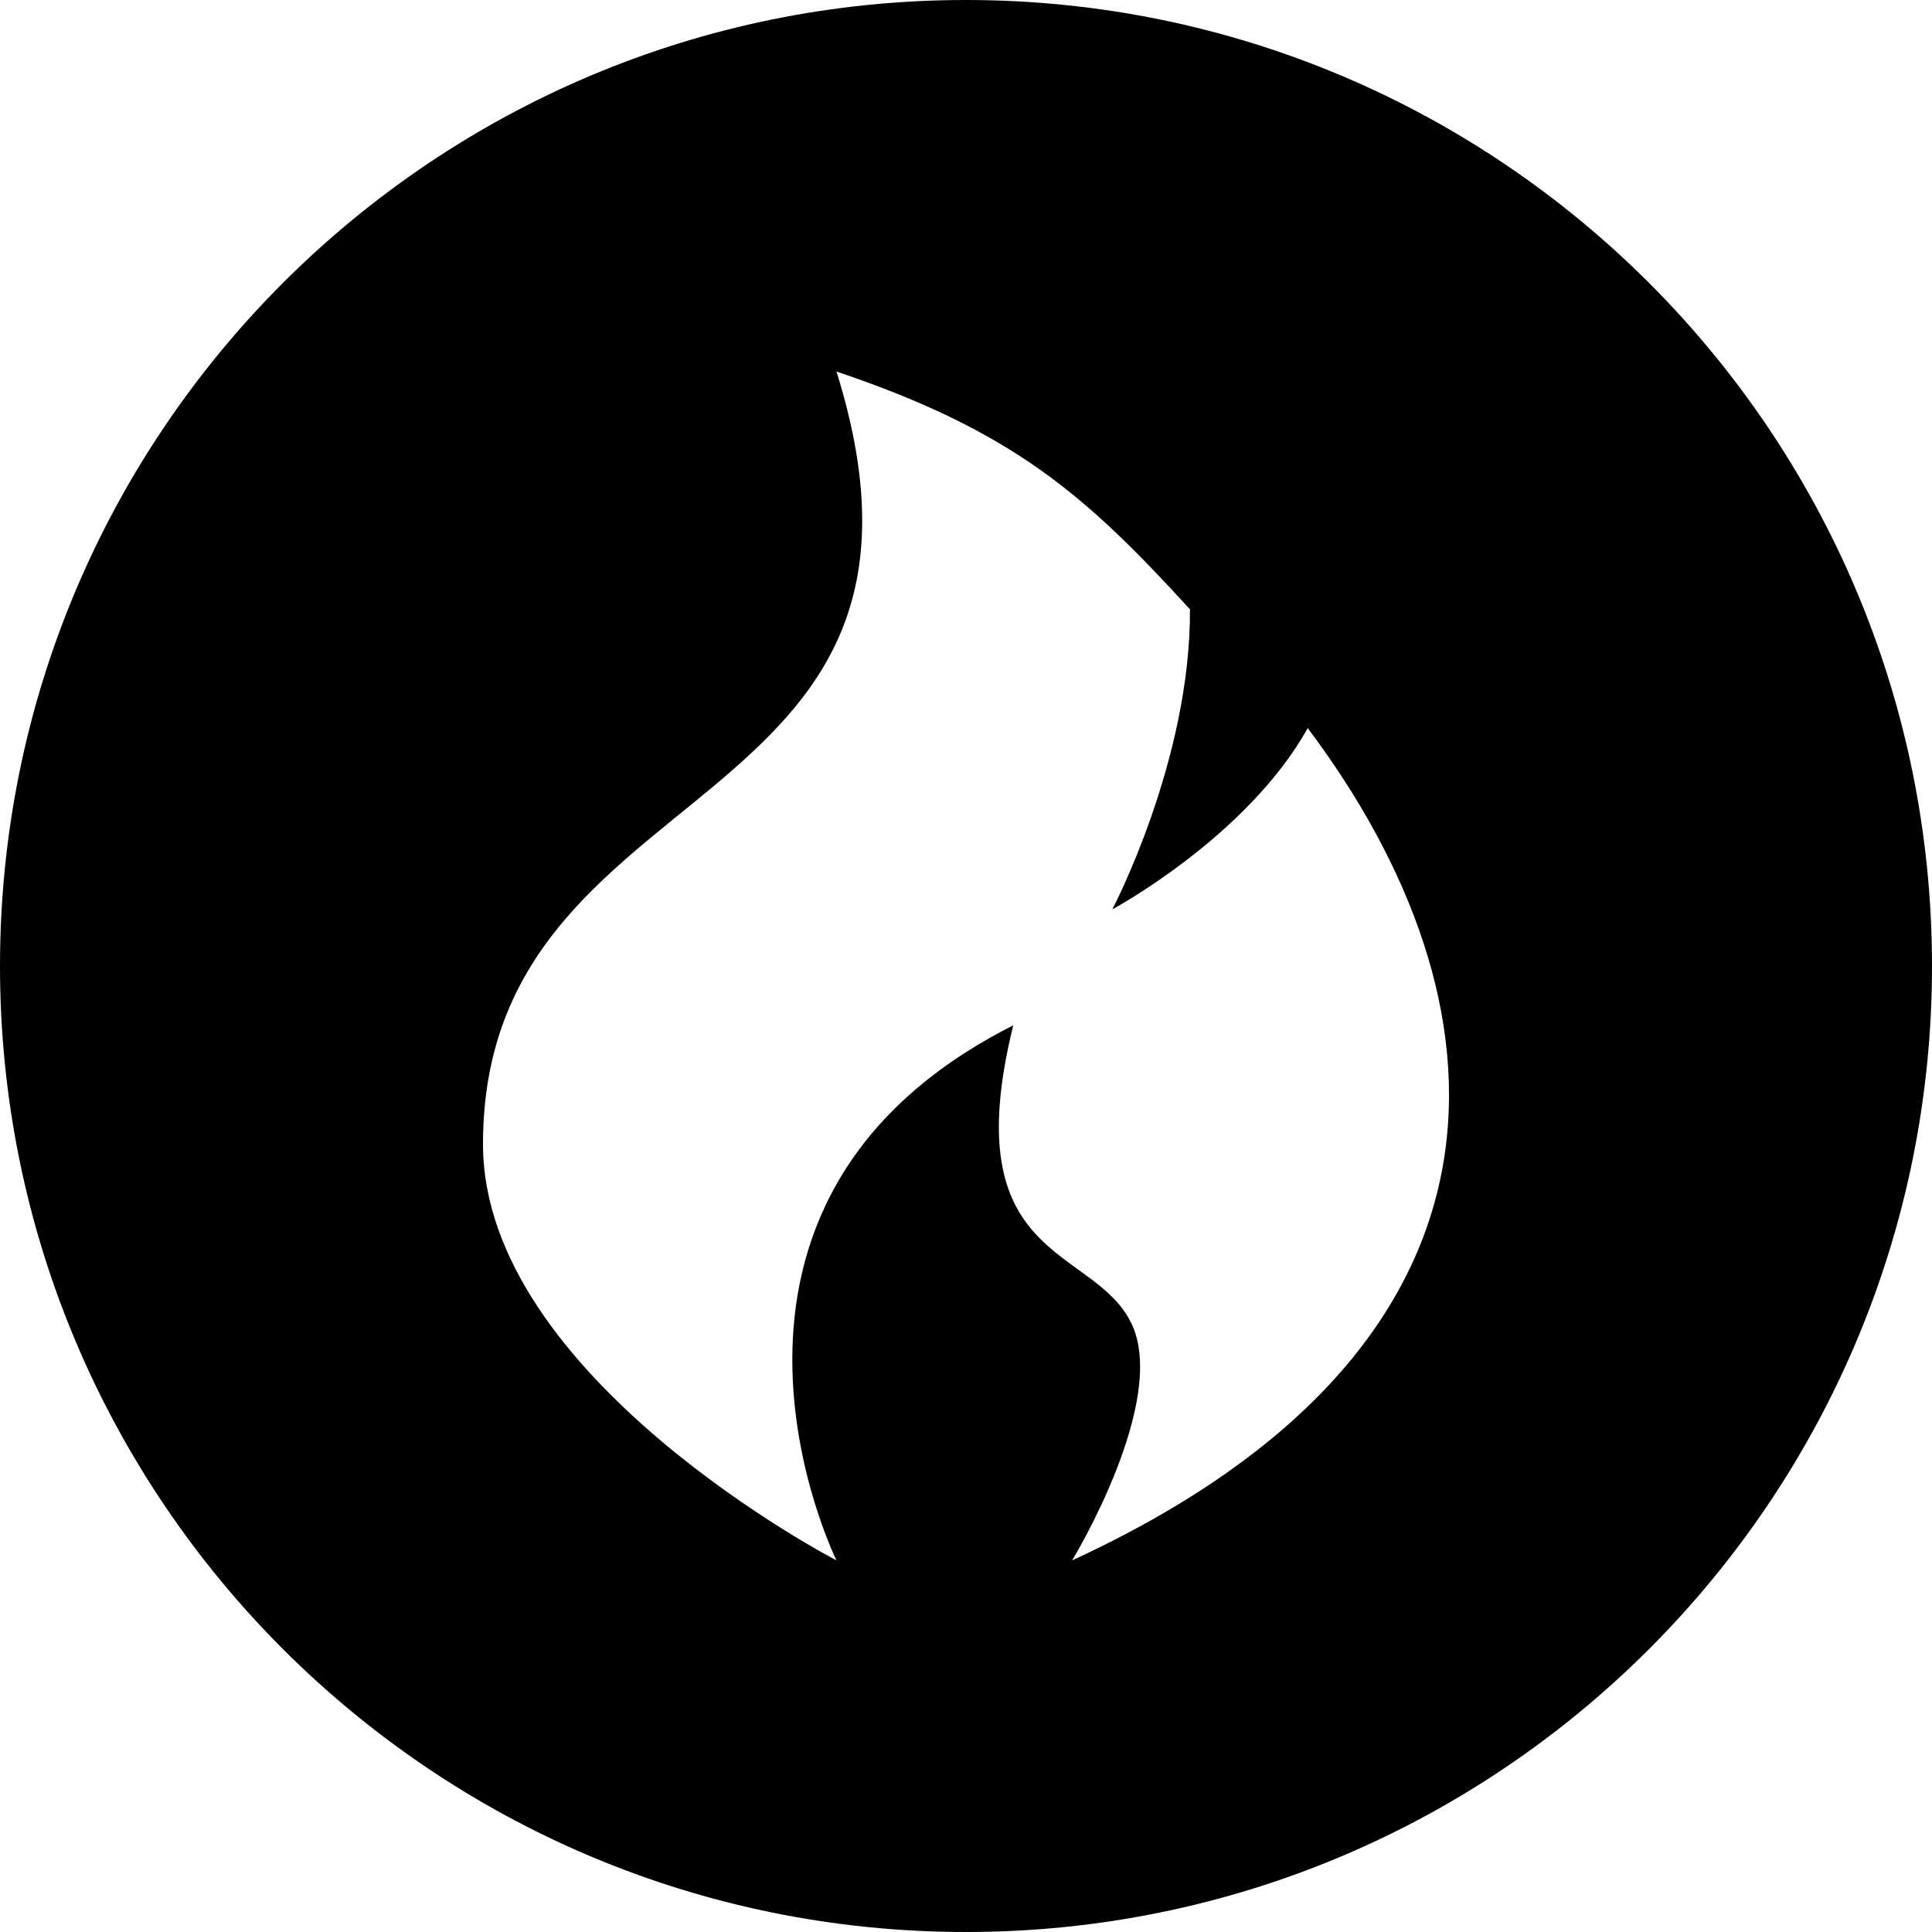 <svg xmlns="http://www.w3.org/2000/svg" width="26" height="26" viewBox="0 0 26 26">
  <path fill="#000000" fill-rule="evenodd" d="M13,26 C20.18,26 26,20.18 26,13 C26,5.82 20.18,0 13,0 C5.82,0 0,5.82 0,13 C0,20.18 5.82,26 13,26 Z M11.257,5 C13.636,5.8 14.614,6.668 16.014,8.2 C16.025,10.234 14.969,12.238 14.969,12.238 C14.969,12.238 16.781,11.264 17.599,9.799 C20.36,13.472 20.746,18.088 14.428,20.999 C14.428,20.999 15.741,18.845 15.221,17.799 C14.702,16.753 12.844,16.999 13.636,13.799 C8.879,16.199 11.257,20.999 11.257,20.999 C11.257,20.999 6.5,18.537 6.5,15.398 C6.5,10.294 13.174,11.133 11.257,5 Z"/>
</svg>
